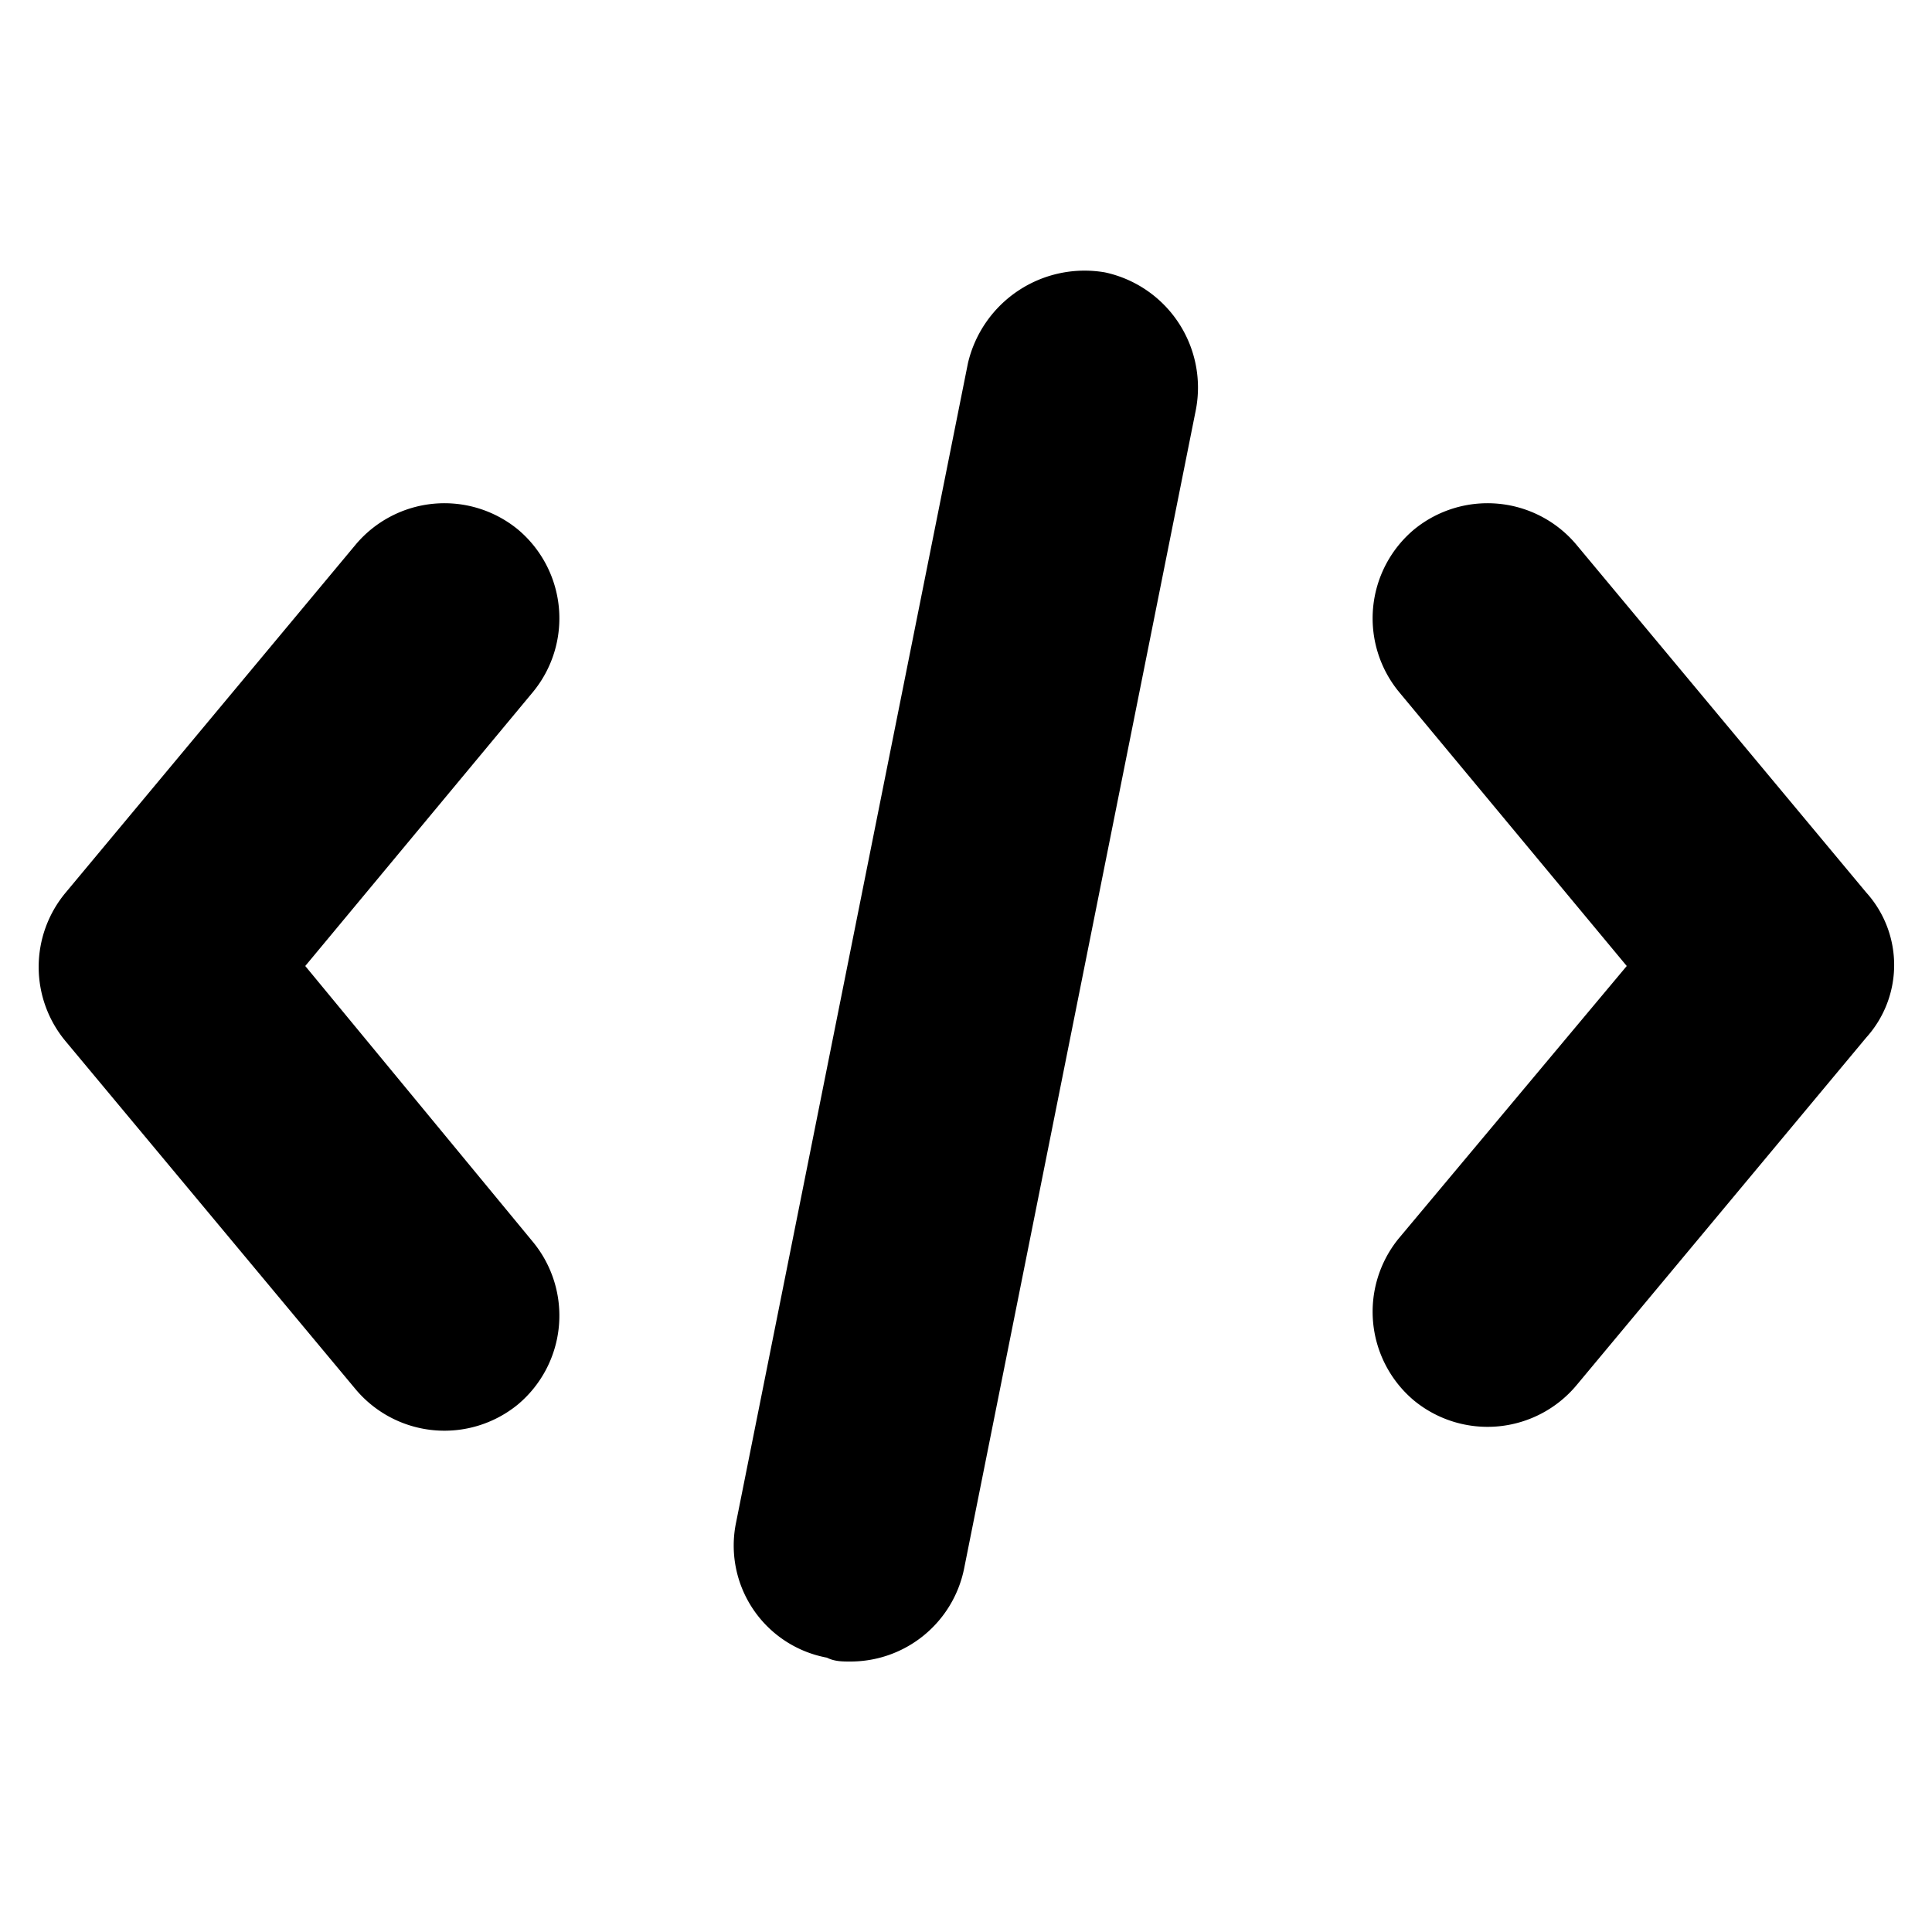 <svg xmlns="http://www.w3.org/2000/svg" viewBox="0 0 100 100">
  <title>Icon Code</title>
  <path d="M26.8 27.4a6 6 0 00-8.4.8l-15 18a6 6 0 000 7.7l15 18a6 6 0 008.4.8 6 6 0 00.8-8.4L15.8 50l11.8-14.2a6 6 0 00-.8-8.4zm30.4-13.3a6.2 6.2 0 00-7.1 4.7l-12 60a5.9 5.9 0 004.7 7c.4.2.8.2 1.2.2a6 6 0 005.9-4.8l12-60a6.1 6.1 0 00-4.7-7.1zm39.4 32.1l-15-18a6 6 0 00-8.4-.8 6 6 0 00-.8 8.4L84.2 50 72.4 64.1a6 6 0 00.8 8.4 6 6 0 008.4-.8l15-18a5.6 5.6 0 000-7.5z"/>
</svg>
